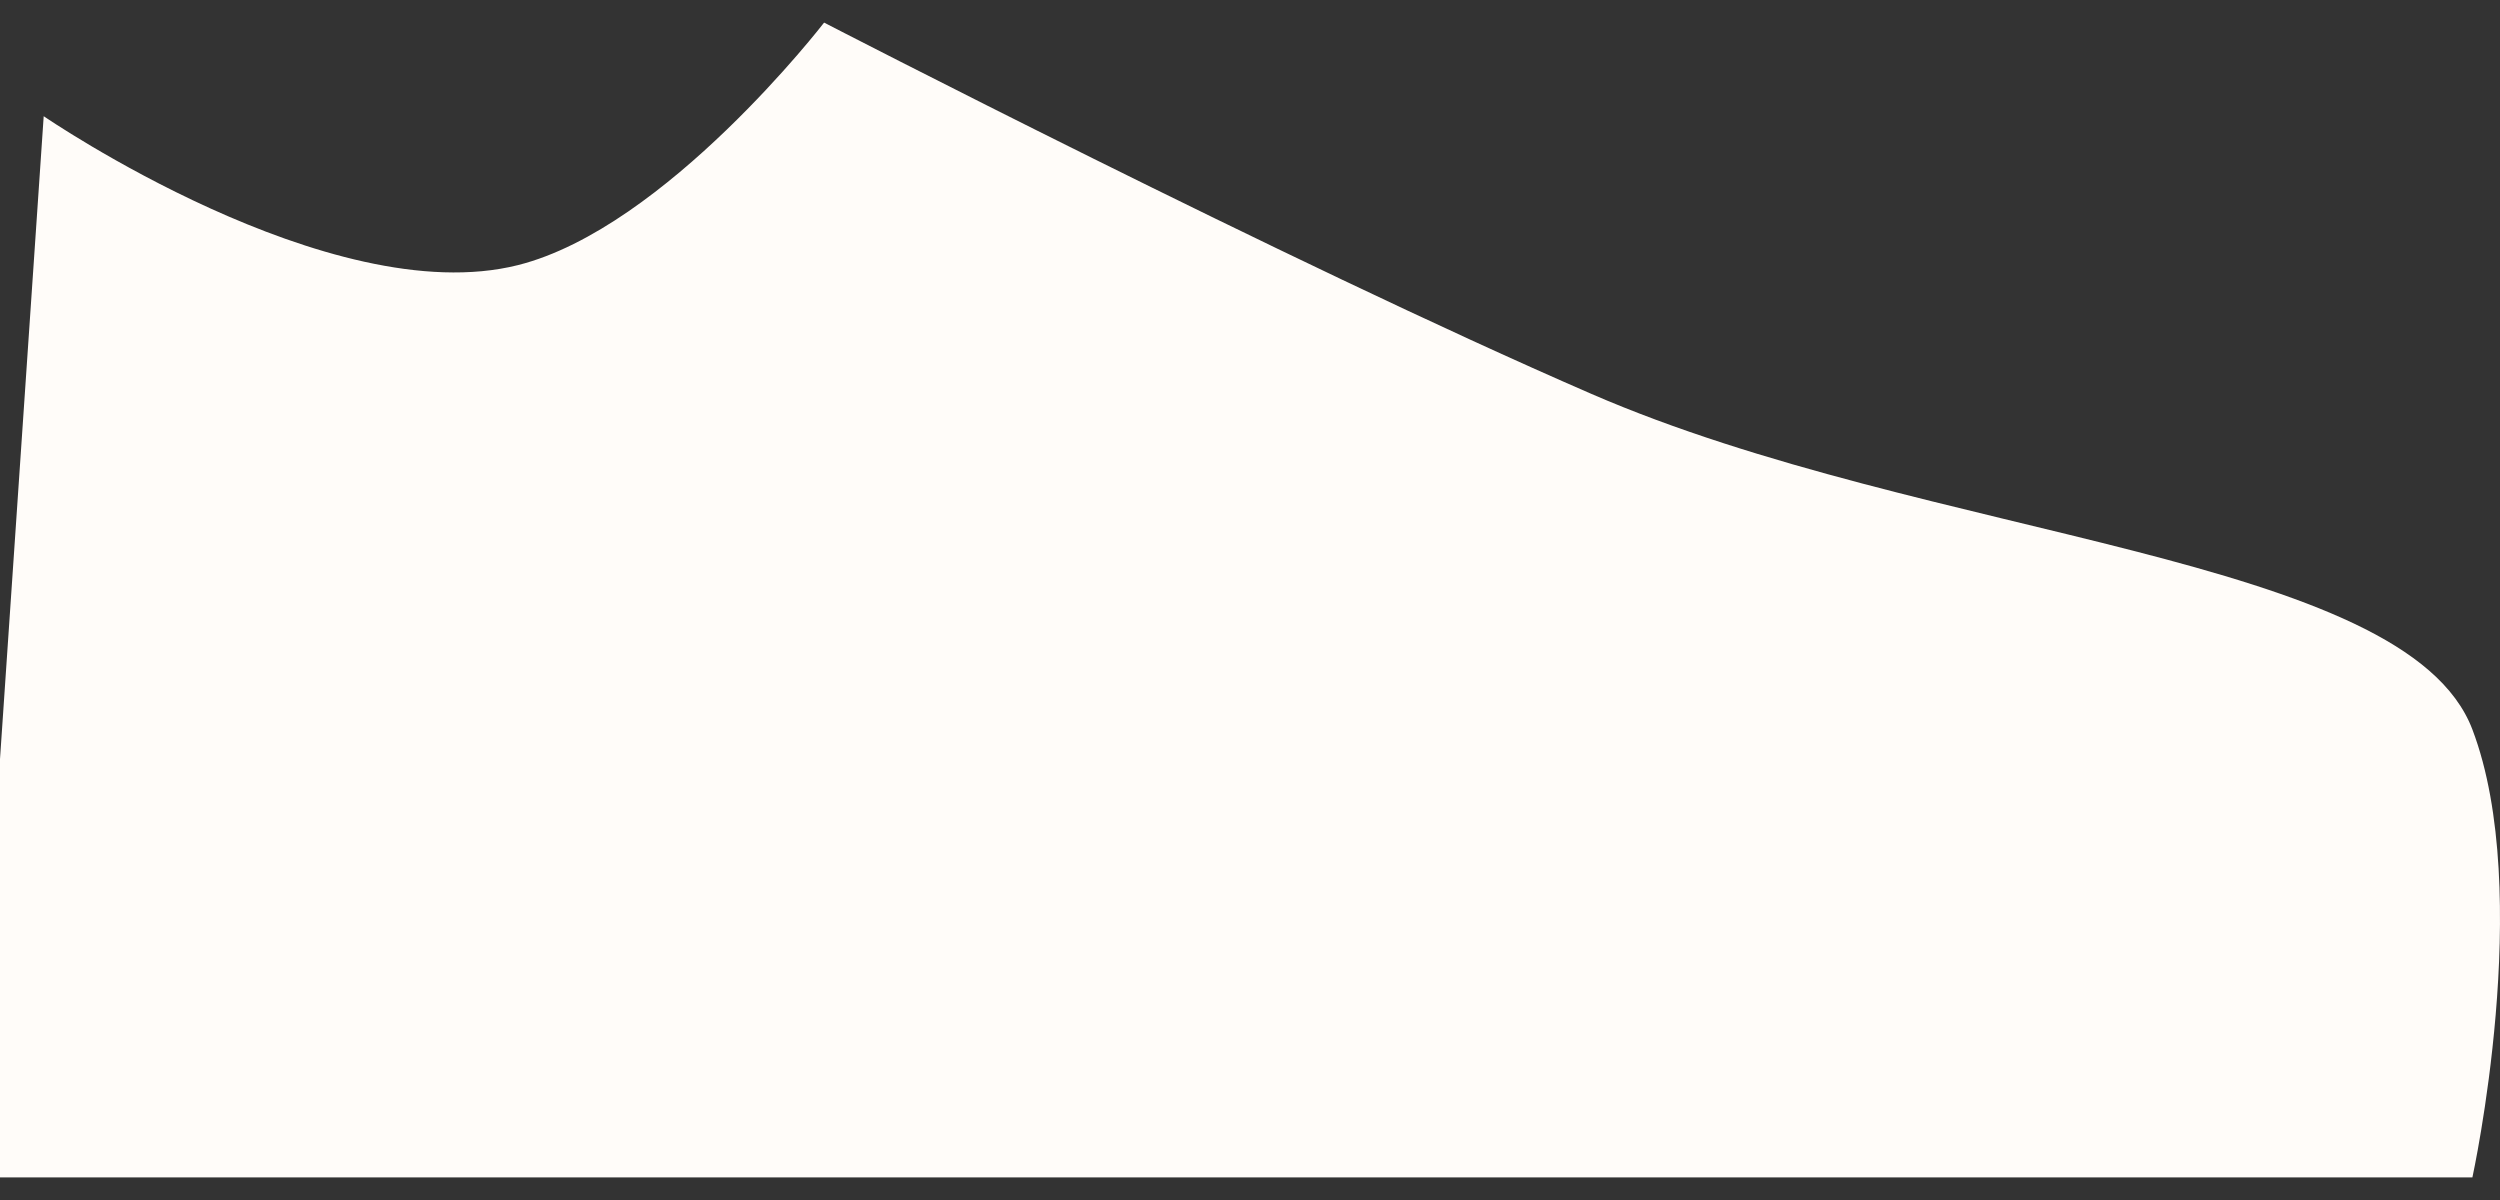 <svg width="25" height="12" viewBox="0 0 25 12" fill="none" xmlns="http://www.w3.org/2000/svg">
<rect x="0" y="0" width="25" height="12" fill="#333333" stroke="none"/>
<path d="M0 7.591L0.437 1.162C0.437 1.162 3.298 3.124 5.18 2.651C6.659 2.279 8.241 0.226 8.241 0.226C8.241 0.226 12.859 2.613 15.912 3.938C19.29 5.405 24.057 5.539 24.724 7.295C25.345 8.93 24.724 11.774 24.724 11.774H0V7.591Z" fill="#FFFCF9"/>
</svg>
